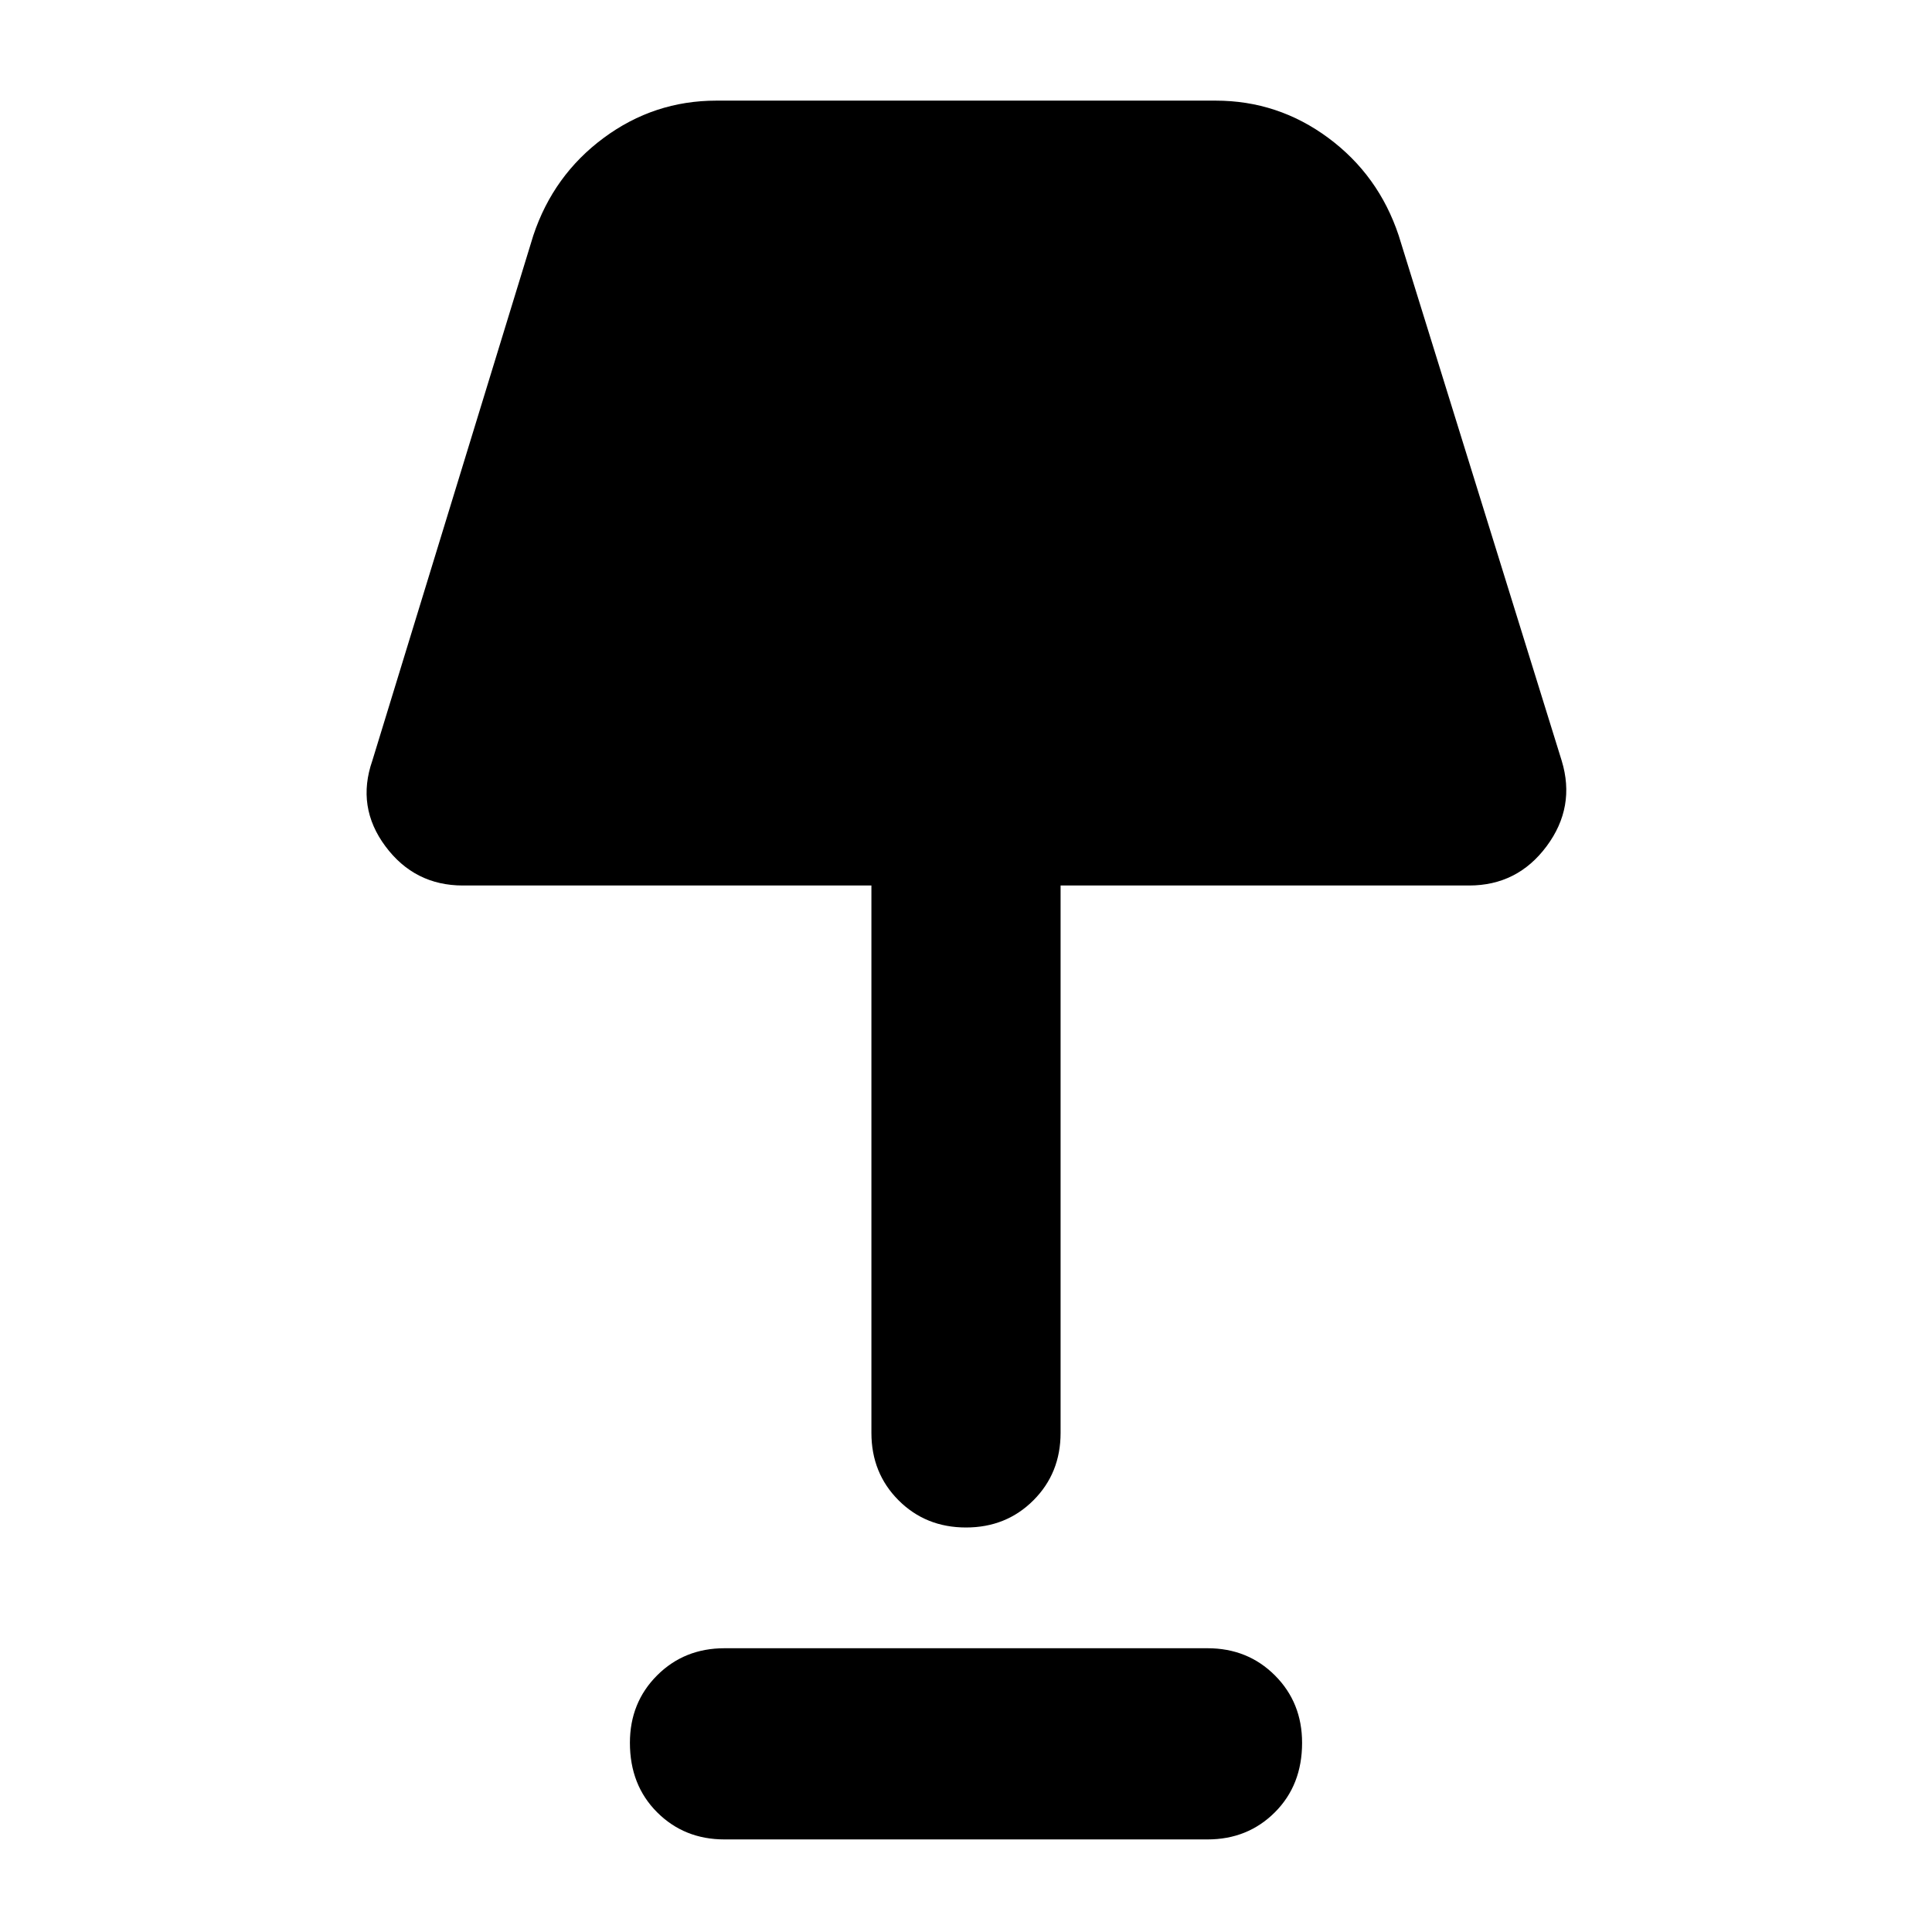 <svg xmlns="http://www.w3.org/2000/svg" width="48" height="48"><path d="M24 37.95q-1 0-1.675-.675T21.65 35.6V22H11.5q-1.2 0-1.925-.975-.725-.975-.325-2.125l4-13.05q.5-1.5 1.75-2.425 1.25-.925 2.8-.925h12.4q1.55 0 2.8.925 1.25.925 1.75 2.425L38.8 18.9q.35 1.15-.375 2.125Q37.7 22 36.5 22H26.35v13.6q0 1-.675 1.675T24 37.95zm-6 7.75q-1 0-1.675-.675T15.65 43.3q0-1 .675-1.675T18 40.95h12q1 0 1.675.675t.675 1.675q0 1.05-.675 1.725T30 45.7z"/></svg>